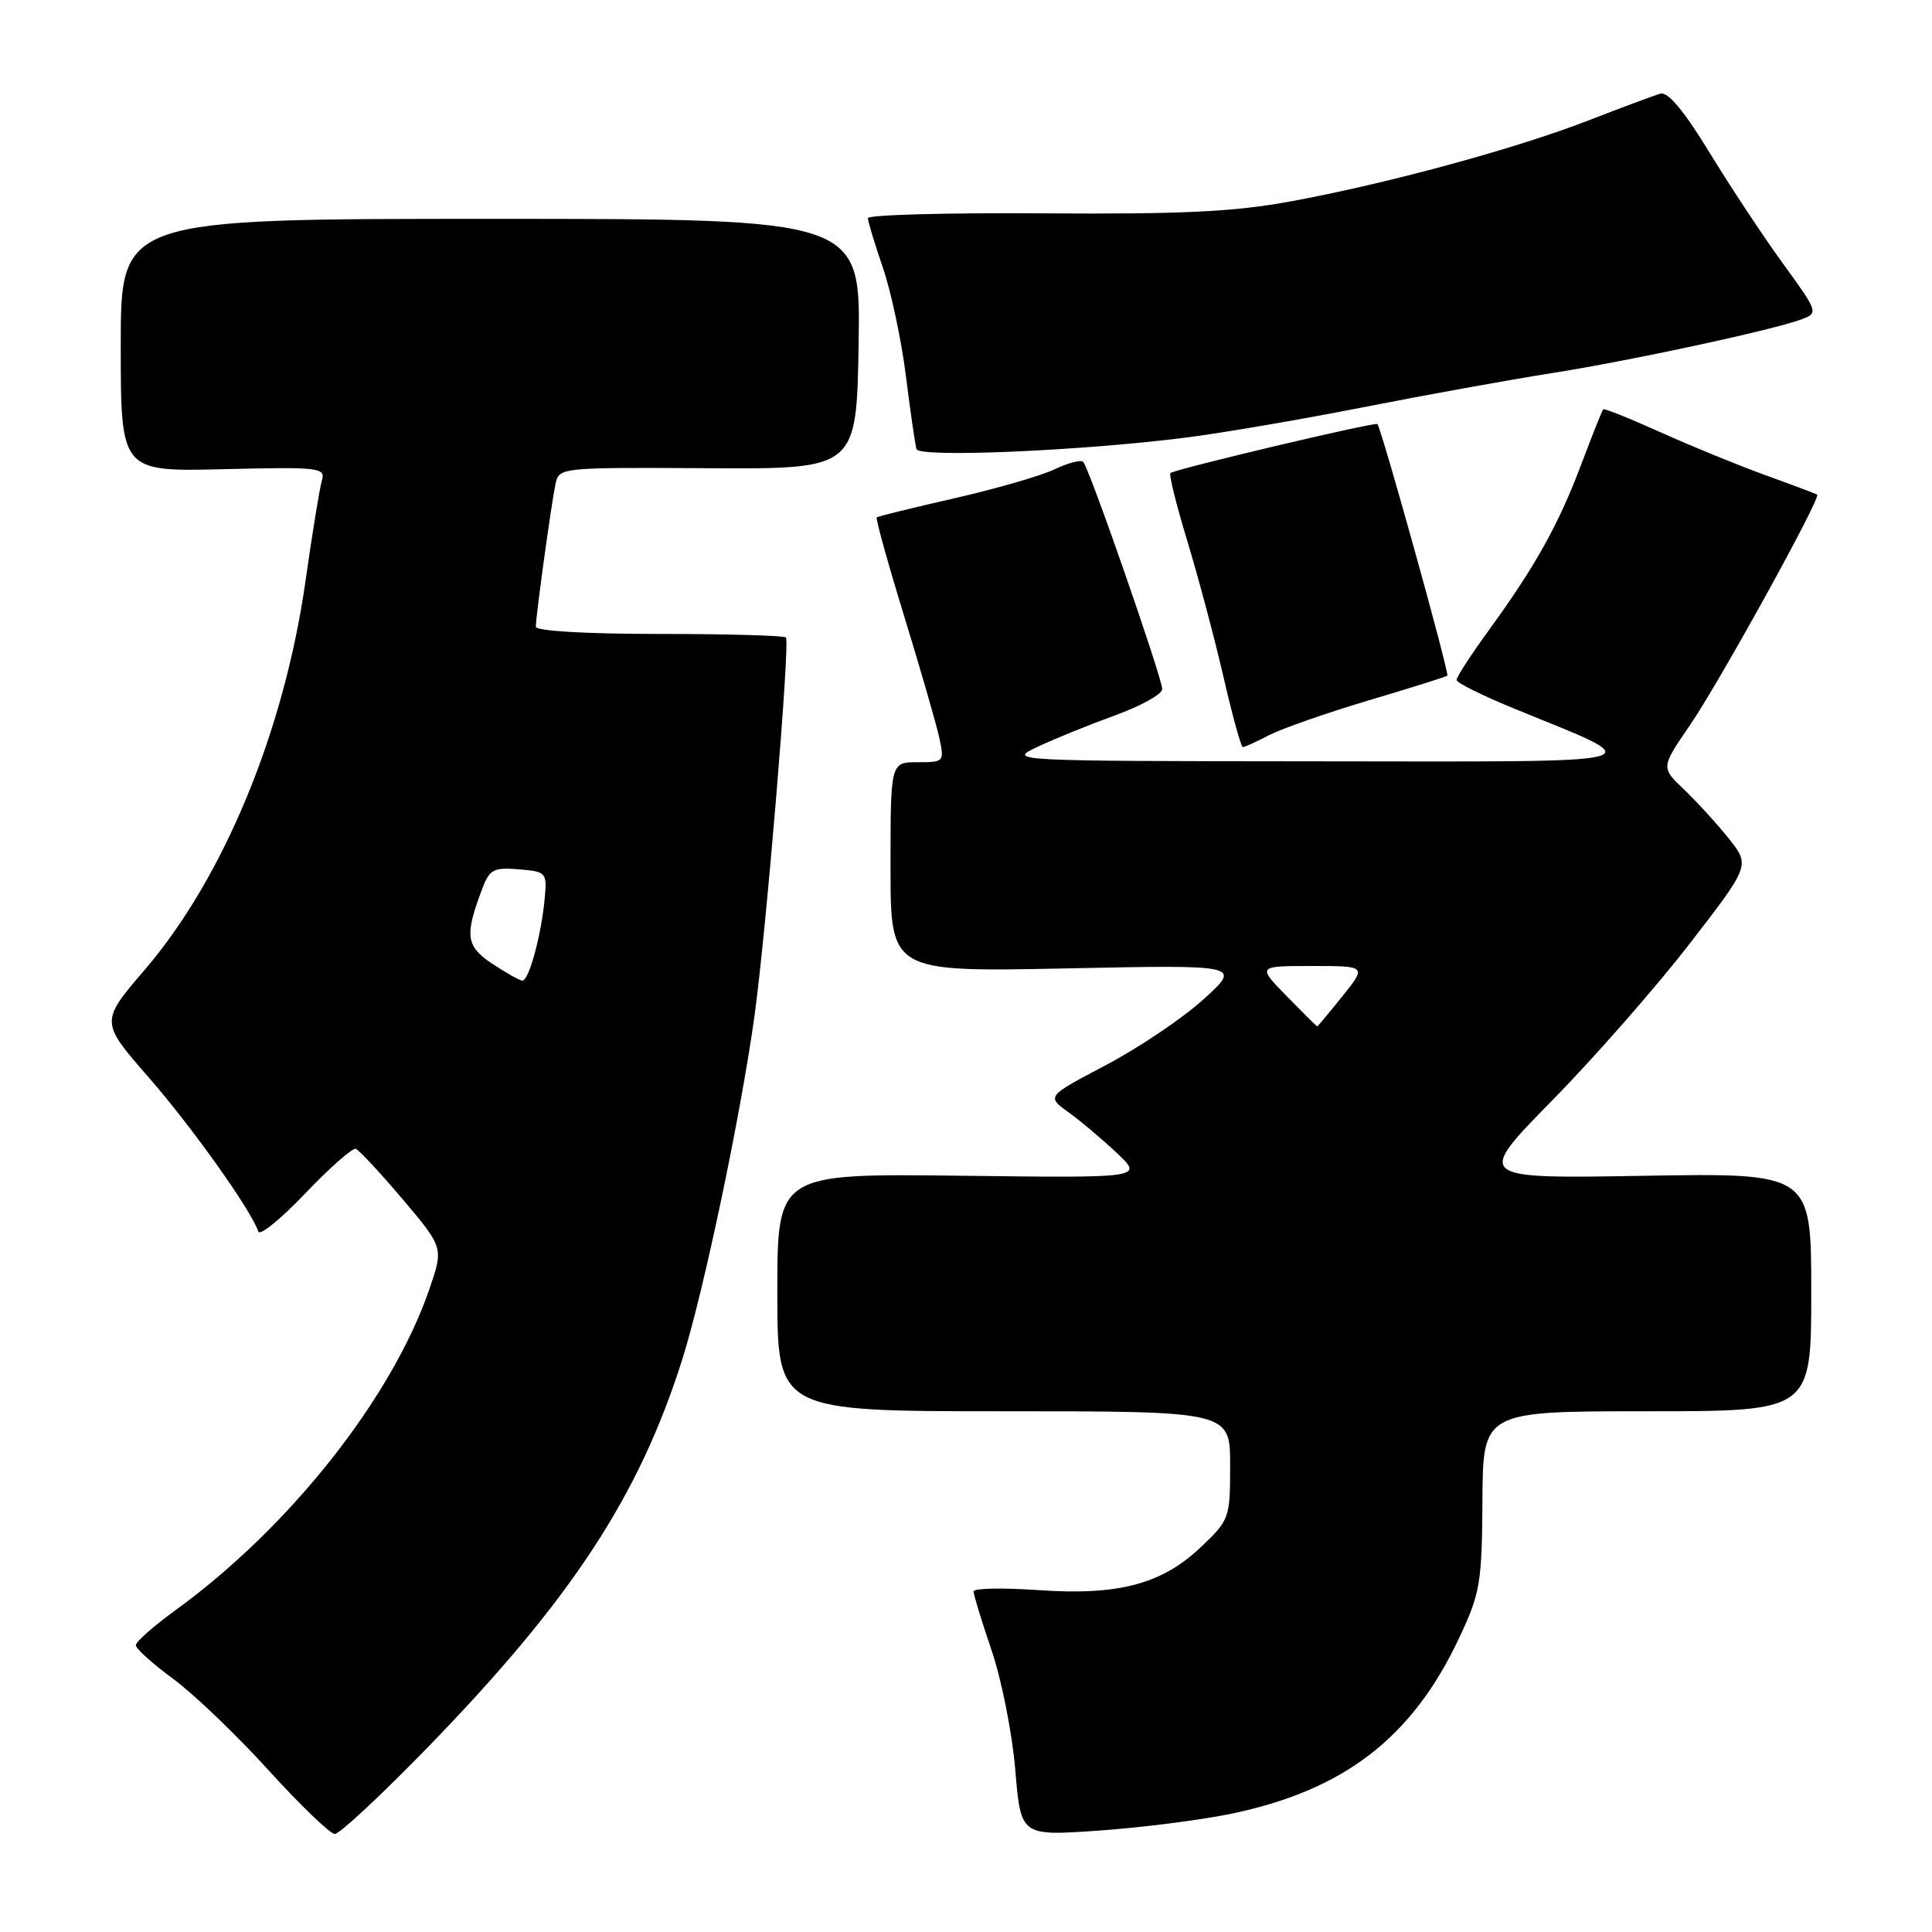 <?xml version="1.0" encoding="UTF-8" standalone="no"?>
<!DOCTYPE svg PUBLIC "-//W3C//DTD SVG 1.1//EN" "http://www.w3.org/Graphics/SVG/1.1/DTD/svg11.dtd" >
<svg xmlns="http://www.w3.org/2000/svg" xmlns:xlink="http://www.w3.org/1999/xlink" version="1.1" viewBox="0 0 256 256">
 <g >
 <path fill="currentColor"
d=" M 56.64 231.57 C 75.72 211.93 84.68 198.26 90.42 180.08 C 93.26 171.08 98.18 147.63 99.99 134.50 C 101.54 123.24 104.71 85.04 104.14 84.47 C 103.88 84.21 96.32 84.00 87.33 84.00 C 77.57 84.00 71.00 83.61 71.00 83.04 C 71.00 81.68 73.02 66.96 73.59 64.21 C 74.06 61.93 74.06 61.93 93.78 62.04 C 113.50 62.16 113.50 62.16 113.77 45.58 C 114.05 29.00 114.05 29.00 65.02 29.00 C 16.00 29.00 16.00 29.00 16.00 45.75 C 16.00 62.50 16.00 62.50 29.59 62.17 C 42.37 61.86 43.15 61.95 42.65 63.67 C 42.35 64.68 41.38 70.67 40.48 77.00 C 37.65 96.89 29.65 116.26 19.22 128.45 C 13.27 135.39 13.27 135.39 19.71 142.77 C 25.50 149.41 33.29 160.37 34.23 163.19 C 34.43 163.79 37.24 161.50 40.47 158.11 C 43.71 154.72 46.71 152.07 47.14 152.23 C 47.58 152.38 50.37 155.39 53.36 158.91 C 58.78 165.33 58.78 165.33 56.89 170.83 C 51.92 185.26 38.37 202.39 23.25 213.36 C 20.36 215.46 18.00 217.54 18.00 218.00 C 18.00 218.46 20.23 220.46 22.95 222.46 C 25.67 224.46 31.35 229.90 35.57 234.55 C 39.79 239.20 43.75 243.01 44.37 243.01 C 44.99 243.02 50.51 237.87 56.64 231.57 Z  M 163.00 240.36 C 178.03 237.27 187.10 230.31 193.33 217.07 C 196.14 211.10 196.36 209.82 196.43 198.83 C 196.50 187.00 196.50 187.00 218.25 187.00 C 240.00 187.00 240.00 187.00 240.00 171.21 C 240.00 155.42 240.00 155.42 217.75 155.80 C 195.50 156.18 195.50 156.18 205.65 145.84 C 211.24 140.15 219.43 130.81 223.86 125.08 C 231.91 114.67 231.91 114.67 229.05 111.08 C 227.47 109.11 224.81 106.20 223.13 104.60 C 220.08 101.70 220.08 101.70 223.92 96.10 C 227.79 90.47 241.33 65.93 240.79 65.54 C 240.63 65.43 237.57 64.28 234.00 62.99 C 230.43 61.70 224.17 59.14 220.10 57.31 C 216.02 55.47 212.58 54.09 212.43 54.24 C 212.29 54.38 210.99 57.65 209.54 61.49 C 206.53 69.48 203.48 74.97 197.32 83.45 C 194.94 86.72 193.00 89.71 193.00 90.09 C 193.00 90.47 196.49 92.20 200.75 93.94 C 218.99 101.39 220.75 100.92 174.50 100.88 C 133.53 100.84 133.50 100.84 137.50 98.95 C 139.70 97.91 144.31 96.04 147.75 94.79 C 151.19 93.54 154.00 91.98 154.00 91.31 C 154.00 89.84 144.32 61.98 143.53 61.20 C 143.23 60.89 141.51 61.34 139.71 62.20 C 137.92 63.05 131.96 64.77 126.48 66.02 C 120.99 67.27 116.36 68.41 116.18 68.55 C 116.00 68.69 117.64 74.59 119.81 81.65 C 121.98 88.72 124.07 95.96 124.46 97.75 C 125.15 100.94 125.10 101.00 121.58 101.00 C 118.00 101.00 118.00 101.00 118.00 114.89 C 118.00 128.79 118.00 128.79 141.25 128.32 C 164.50 127.84 164.50 127.84 159.50 132.39 C 156.75 134.89 150.94 138.81 146.58 141.11 C 138.66 145.28 138.66 145.28 141.58 147.38 C 143.19 148.54 146.07 150.97 148.00 152.79 C 151.50 156.09 151.50 156.09 127.25 155.79 C 103.00 155.50 103.00 155.50 103.00 171.25 C 103.00 187.00 103.00 187.00 133.00 187.00 C 163.00 187.00 163.00 187.00 163.00 194.15 C 163.00 201.16 162.92 201.39 159.13 204.99 C 153.93 209.93 148.17 211.45 137.45 210.69 C 132.80 210.37 129.00 210.45 129.00 210.87 C 129.00 211.30 130.08 214.83 131.40 218.71 C 132.72 222.59 134.13 229.70 134.53 234.52 C 135.26 243.27 135.26 243.27 145.38 242.58 C 150.95 242.20 158.88 241.20 163.00 240.36 Z  M 168.17 97.41 C 169.86 96.54 175.80 94.46 181.37 92.80 C 186.94 91.15 191.63 89.67 191.78 89.53 C 192.08 89.25 183.04 56.73 182.51 56.19 C 182.21 55.88 155.85 62.12 155.09 62.68 C 154.86 62.85 155.88 66.93 157.34 71.74 C 158.80 76.56 160.96 84.66 162.13 89.75 C 163.30 94.84 164.45 99.00 164.68 99.00 C 164.91 99.00 166.48 98.29 168.17 97.41 Z  M 157.00 58.00 C 161.68 57.42 172.25 55.61 180.50 53.99 C 188.75 52.36 200.00 50.33 205.50 49.46 C 216.03 47.81 234.94 43.73 238.75 42.30 C 240.96 41.47 240.91 41.33 236.25 34.92 C 233.64 31.33 229.25 24.69 226.50 20.18 C 223.12 14.65 221.01 12.12 220.00 12.41 C 219.18 12.65 214.90 14.24 210.50 15.95 C 200.75 19.73 183.79 24.34 171.00 26.69 C 163.49 28.07 156.63 28.40 138.25 28.27 C 125.46 28.18 115.00 28.47 115.00 28.90 C 115.00 29.33 115.89 32.27 116.97 35.42 C 118.06 38.58 119.44 45.06 120.04 49.83 C 120.63 54.60 121.27 58.96 121.44 59.51 C 121.80 60.66 143.03 59.76 157.00 58.00 Z  M 65.21 127.69 C 61.72 125.37 61.54 123.95 63.93 117.69 C 64.87 115.20 65.43 114.91 68.75 115.19 C 72.38 115.49 72.49 115.61 72.18 119.00 C 71.75 123.84 70.07 130.01 69.21 129.94 C 68.82 129.90 67.02 128.89 65.21 127.69 Z  M 170.50 132.00 C 166.59 128.00 166.59 128.00 173.84 128.00 C 181.09 128.00 181.09 128.00 177.88 132.00 C 176.11 134.20 174.61 136.00 174.54 136.00 C 174.46 136.00 172.65 134.20 170.50 132.00 Z "/>
</g>
</svg>